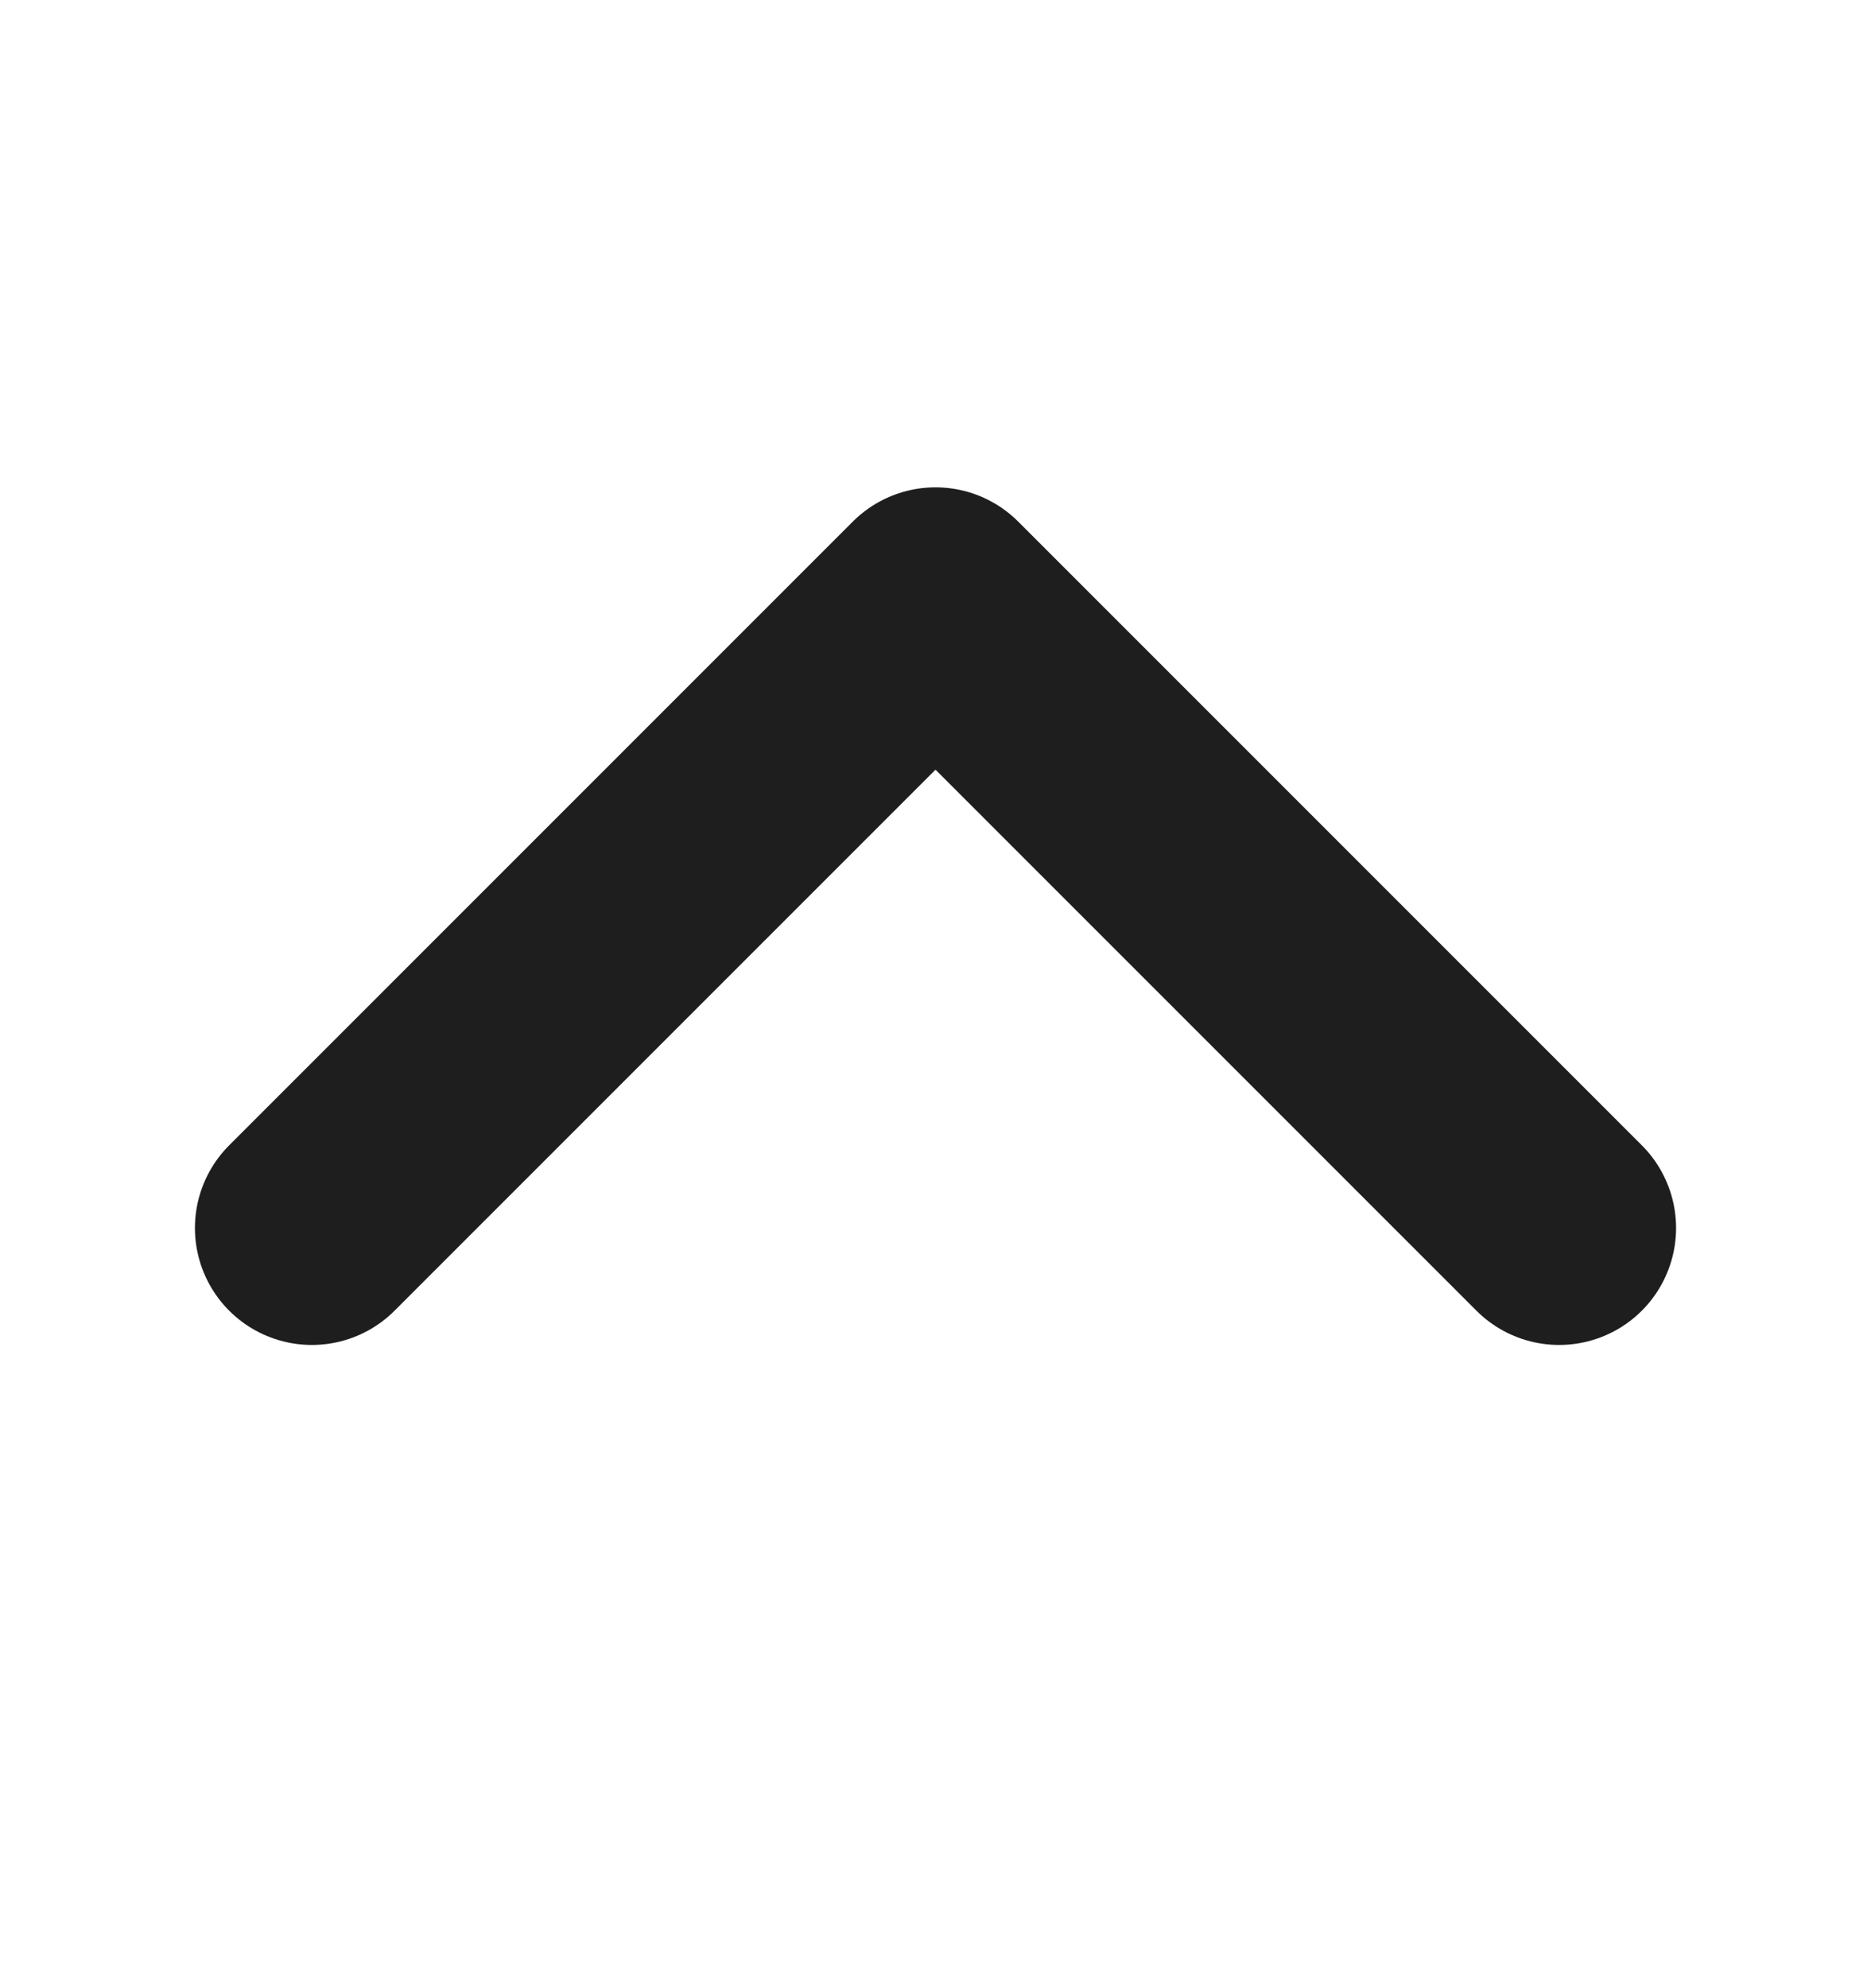 <svg width="16" height="17" viewBox="0 0 16 17" fill="none" xmlns="http://www.w3.org/2000/svg">
<path d="M2.667 10.5L8 5.167L13.333 10.5" stroke="#1E1E1E" stroke-width="2" stroke-linecap="round" stroke-linejoin="round"/>
</svg>
